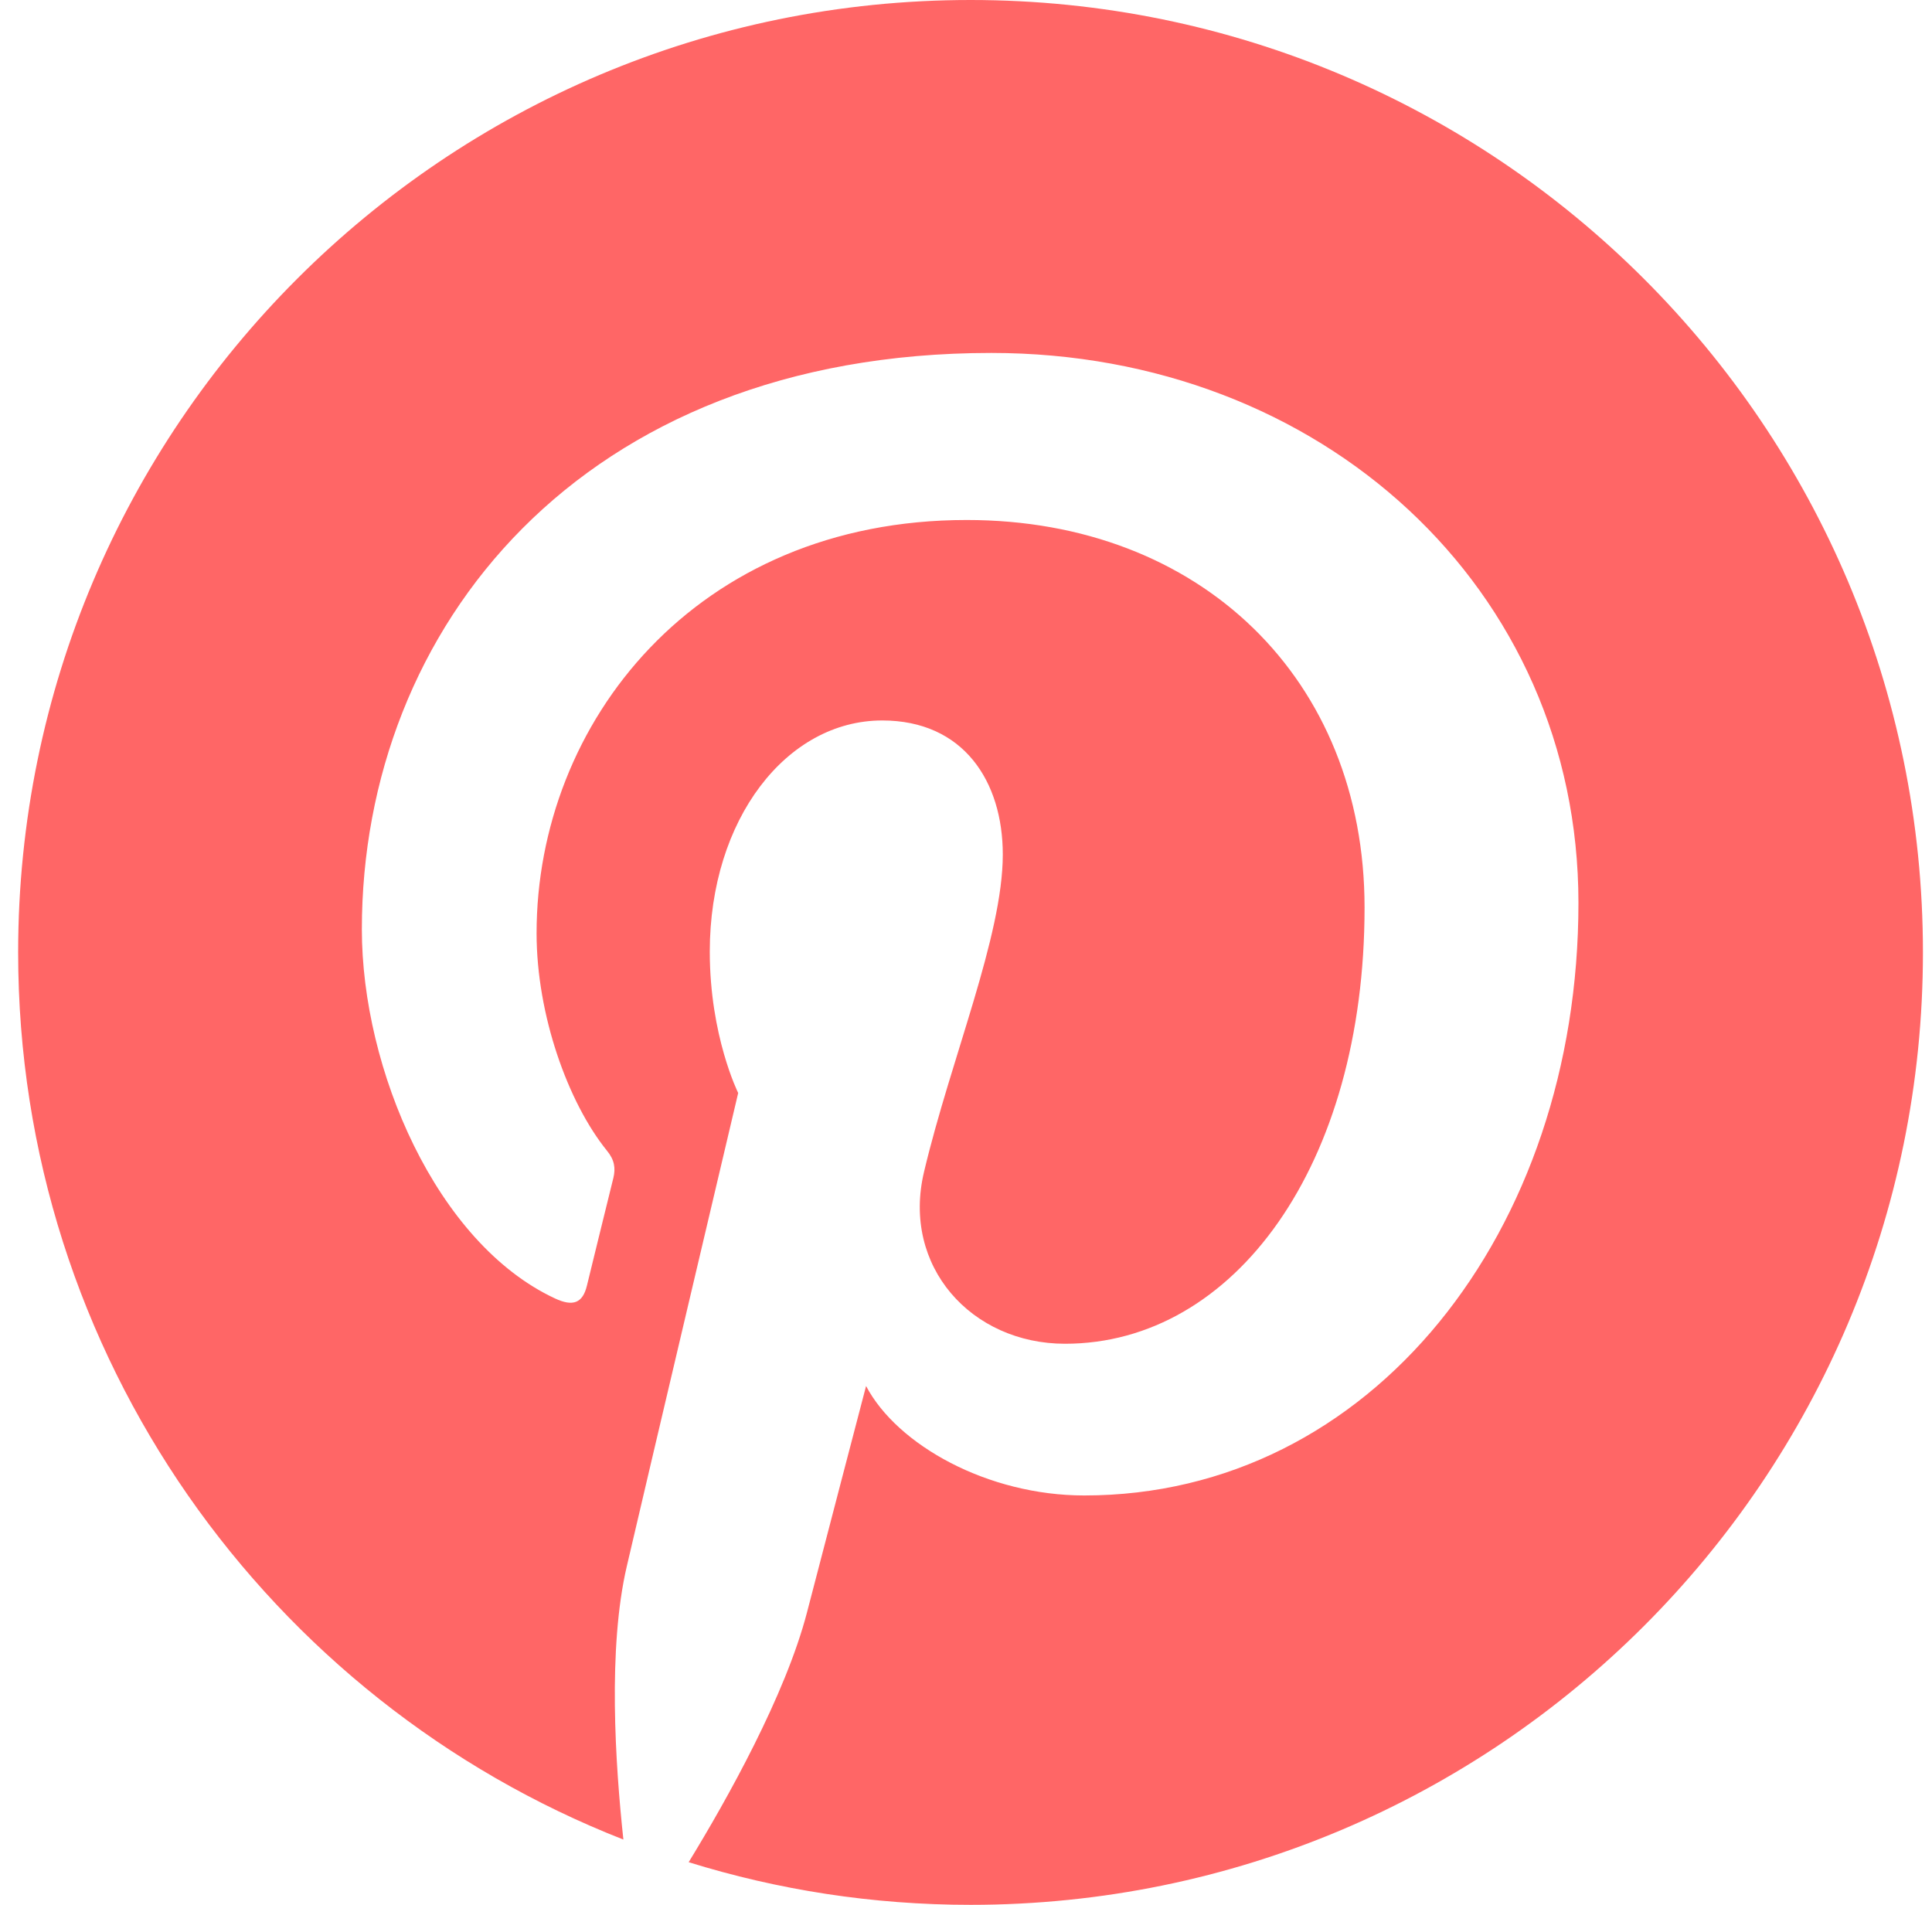 <svg width="71" height="70" viewBox="0 0 71 70" fill="none" xmlns="http://www.w3.org/2000/svg">
<path id="Vector" d="M70.667 35C70.667 54.335 55.001 70 35.667 70C32.054 70 28.582 69.45 25.308 68.433C26.733 66.105 28.864 62.294 29.655 59.26C30.078 57.623 31.828 50.934 31.828 50.934C32.971 53.107 36.302 54.956 39.844 54.956C50.401 54.956 58.007 45.246 58.007 33.179C58.007 21.621 48.566 12.97 36.429 12.97C21.328 12.97 13.298 23.103 13.298 34.153C13.298 39.29 16.036 45.684 20.396 47.716C21.06 48.026 21.413 47.885 21.568 47.25C21.681 46.77 22.273 44.385 22.542 43.284C22.626 42.931 22.584 42.621 22.302 42.282C20.876 40.518 19.719 37.3 19.719 34.294C19.719 26.575 25.562 19.109 35.526 19.109C44.12 19.109 50.147 24.966 50.147 33.349C50.147 42.819 45.362 49.381 39.138 49.381C35.709 49.381 33.126 46.544 33.959 43.059C34.947 38.895 36.852 34.407 36.852 31.401C36.852 28.72 35.413 26.476 32.421 26.476C28.907 26.476 26.084 30.103 26.084 34.972C26.084 38.077 27.128 40.165 27.128 40.165C27.128 40.165 23.671 54.815 23.036 57.552C22.33 60.573 22.612 64.835 22.909 67.601C9.897 62.506 0.667 49.833 0.667 35C0.667 15.665 16.332 0 35.667 0C55.001 0 70.667 15.665 70.667 35Z" fill="#FF6666"/>
</svg>
